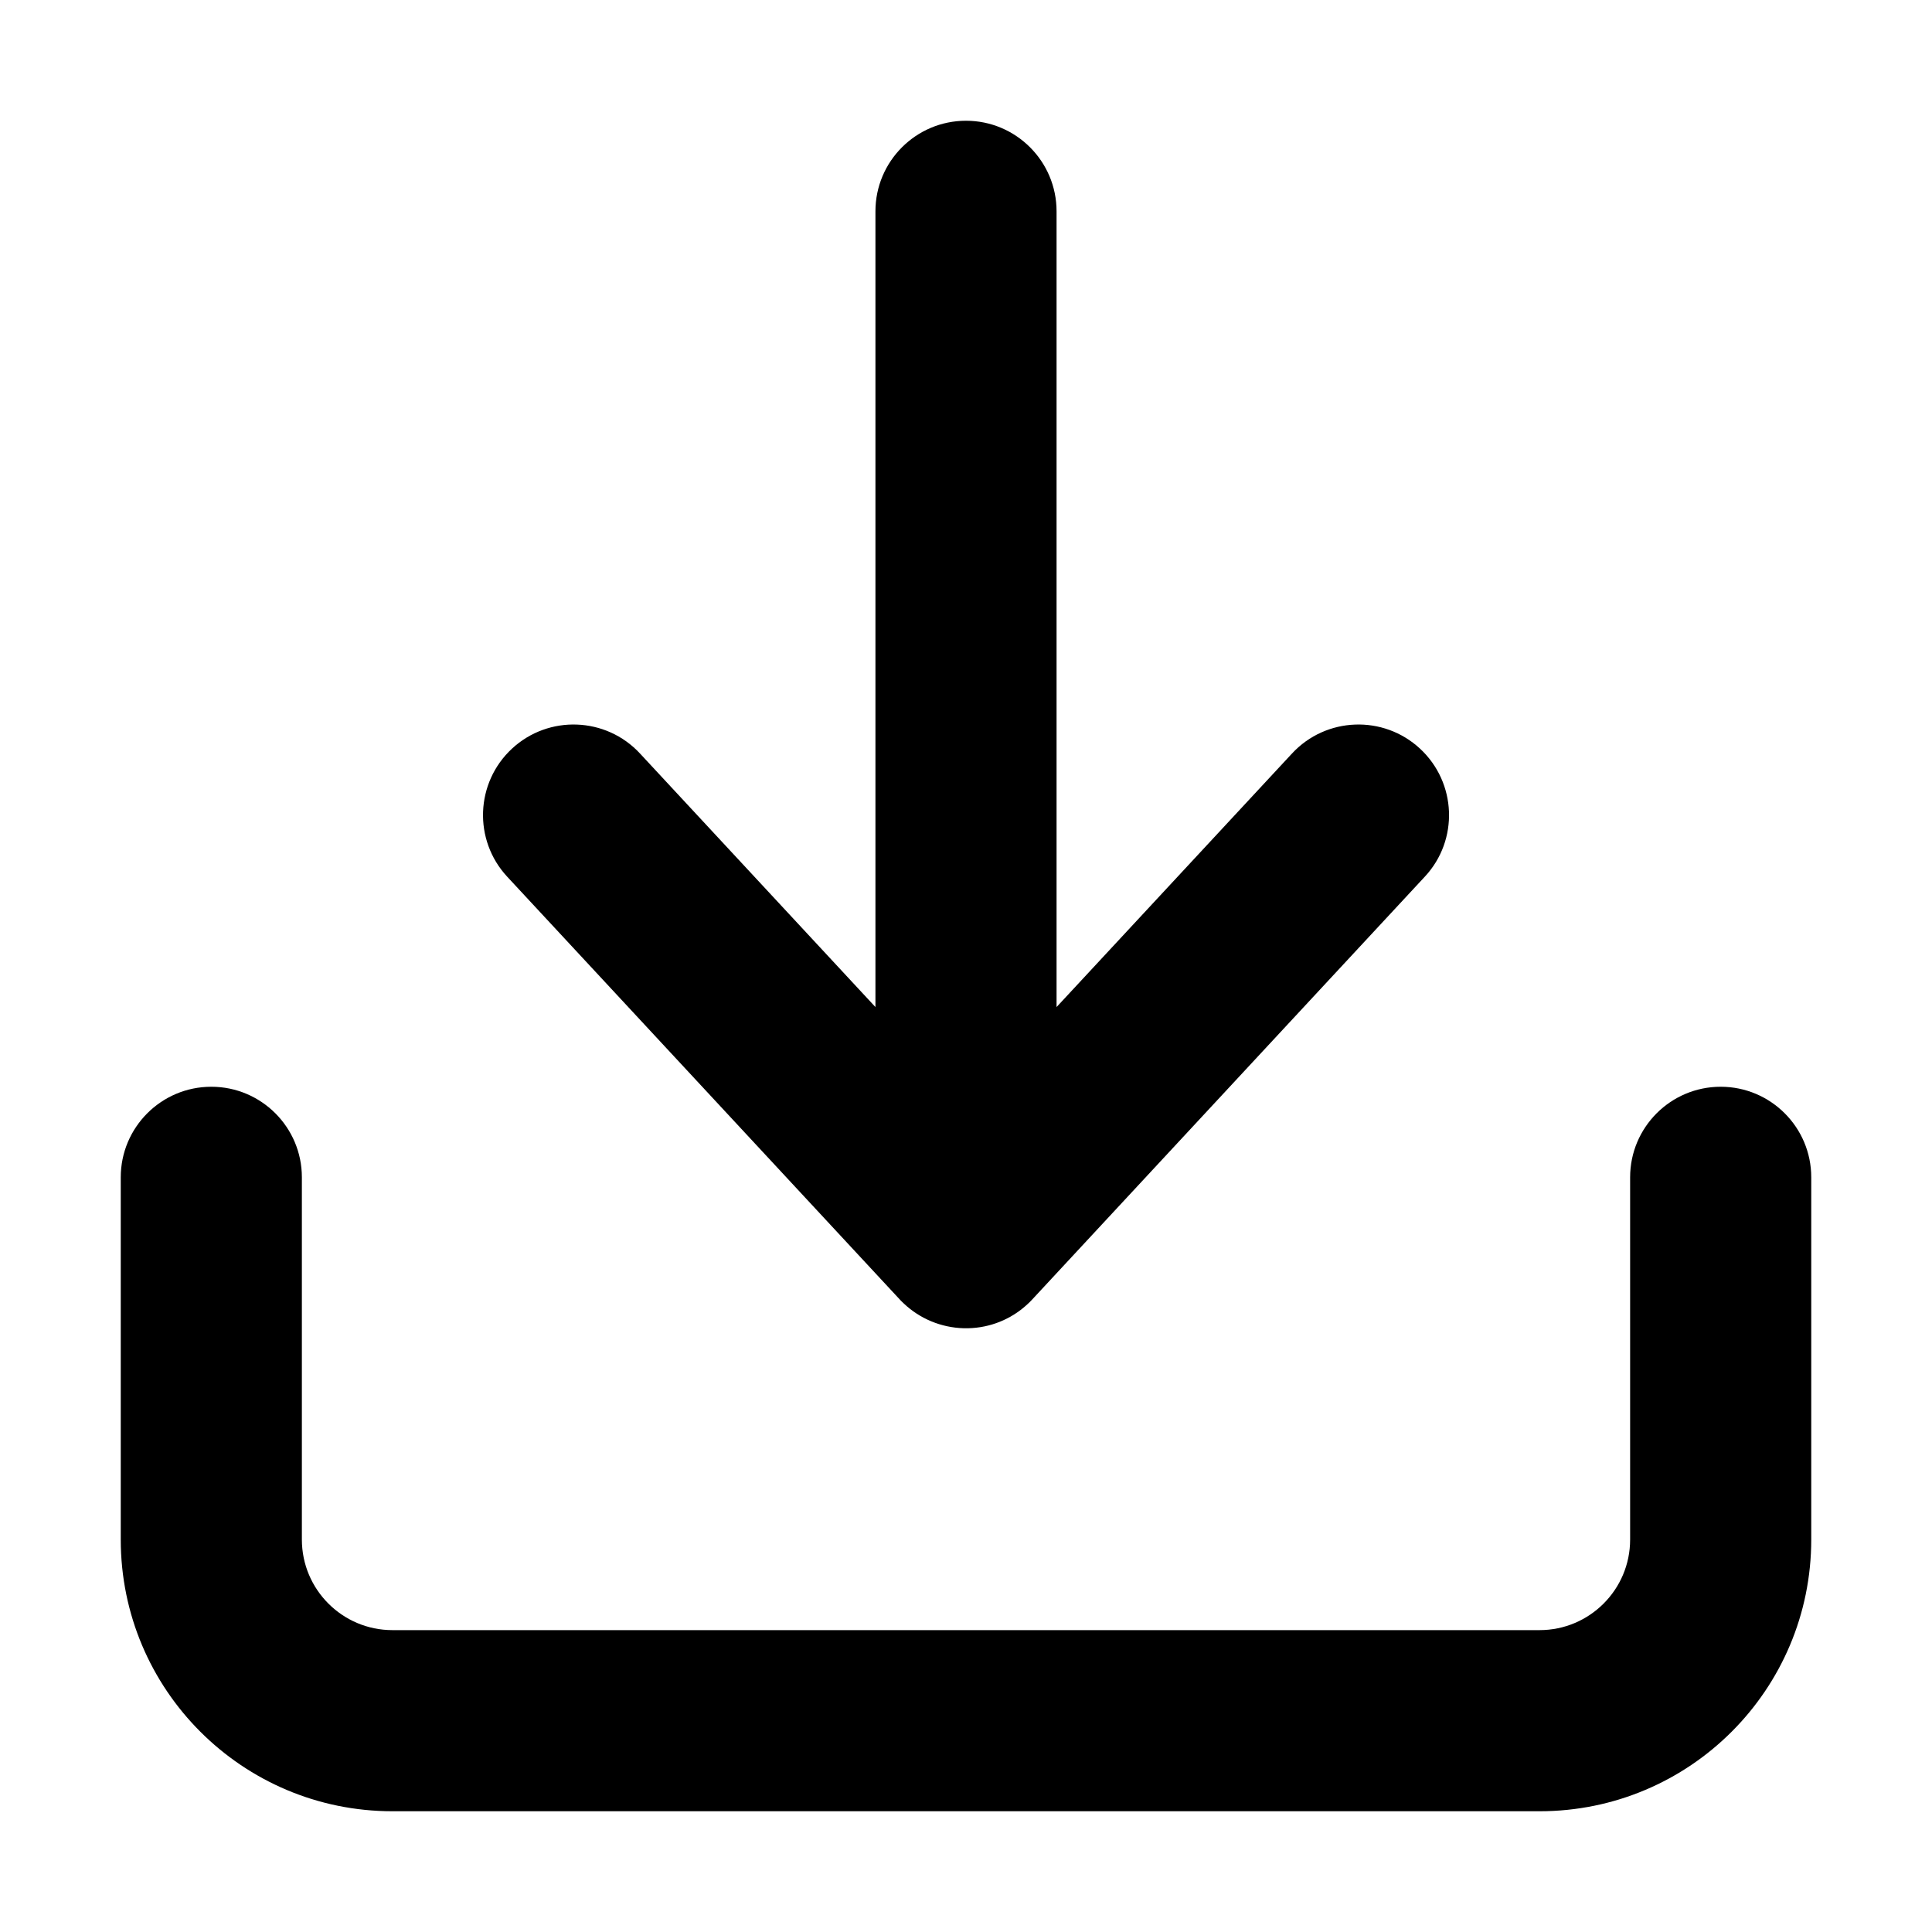 <svg width="16" height="16" viewBox="0 0 16 16" fill="none" xmlns="http://www.w3.org/2000/svg">
<g id="size=16">
<g id="Union">
<path d="M8.75 1.75C8.75 1.336 8.414 1 8 1C7.586 1 7.25 1.336 7.25 1.75V8.34L5.3 6.24C5.018 5.936 4.543 5.919 4.24 6.2C3.936 6.482 3.919 6.957 4.2 7.26L7.449 10.759C7.453 10.763 7.457 10.768 7.462 10.773C7.47 10.781 7.478 10.789 7.487 10.797C7.617 10.919 7.791 10.995 7.983 11C7.989 11 7.994 11 8 11C8.006 11 8.011 11 8.017 11C8.202 10.996 8.371 10.925 8.499 10.81C8.517 10.794 8.534 10.778 8.55 10.76L11.8 7.26C12.082 6.957 12.064 6.482 11.76 6.2C11.457 5.919 10.982 5.936 10.7 6.24L8.75 8.34V1.75Z" fill="black"/>
<path d="M1.75 9C2.164 9 2.5 9.336 2.5 9.75V12.75C2.5 13.164 2.836 13.5 3.25 13.5H12.75C13.164 13.5 13.5 13.164 13.5 12.75V9.75C13.5 9.336 13.836 9 14.25 9C14.664 9 15 9.336 15 9.75V12.75C15 13.993 13.993 15 12.75 15H3.25C2.007 15 1 13.993 1 12.75V9.75C1 9.336 1.336 9 1.75 9Z" fill="black"/>
</g>
</g>
</svg>

